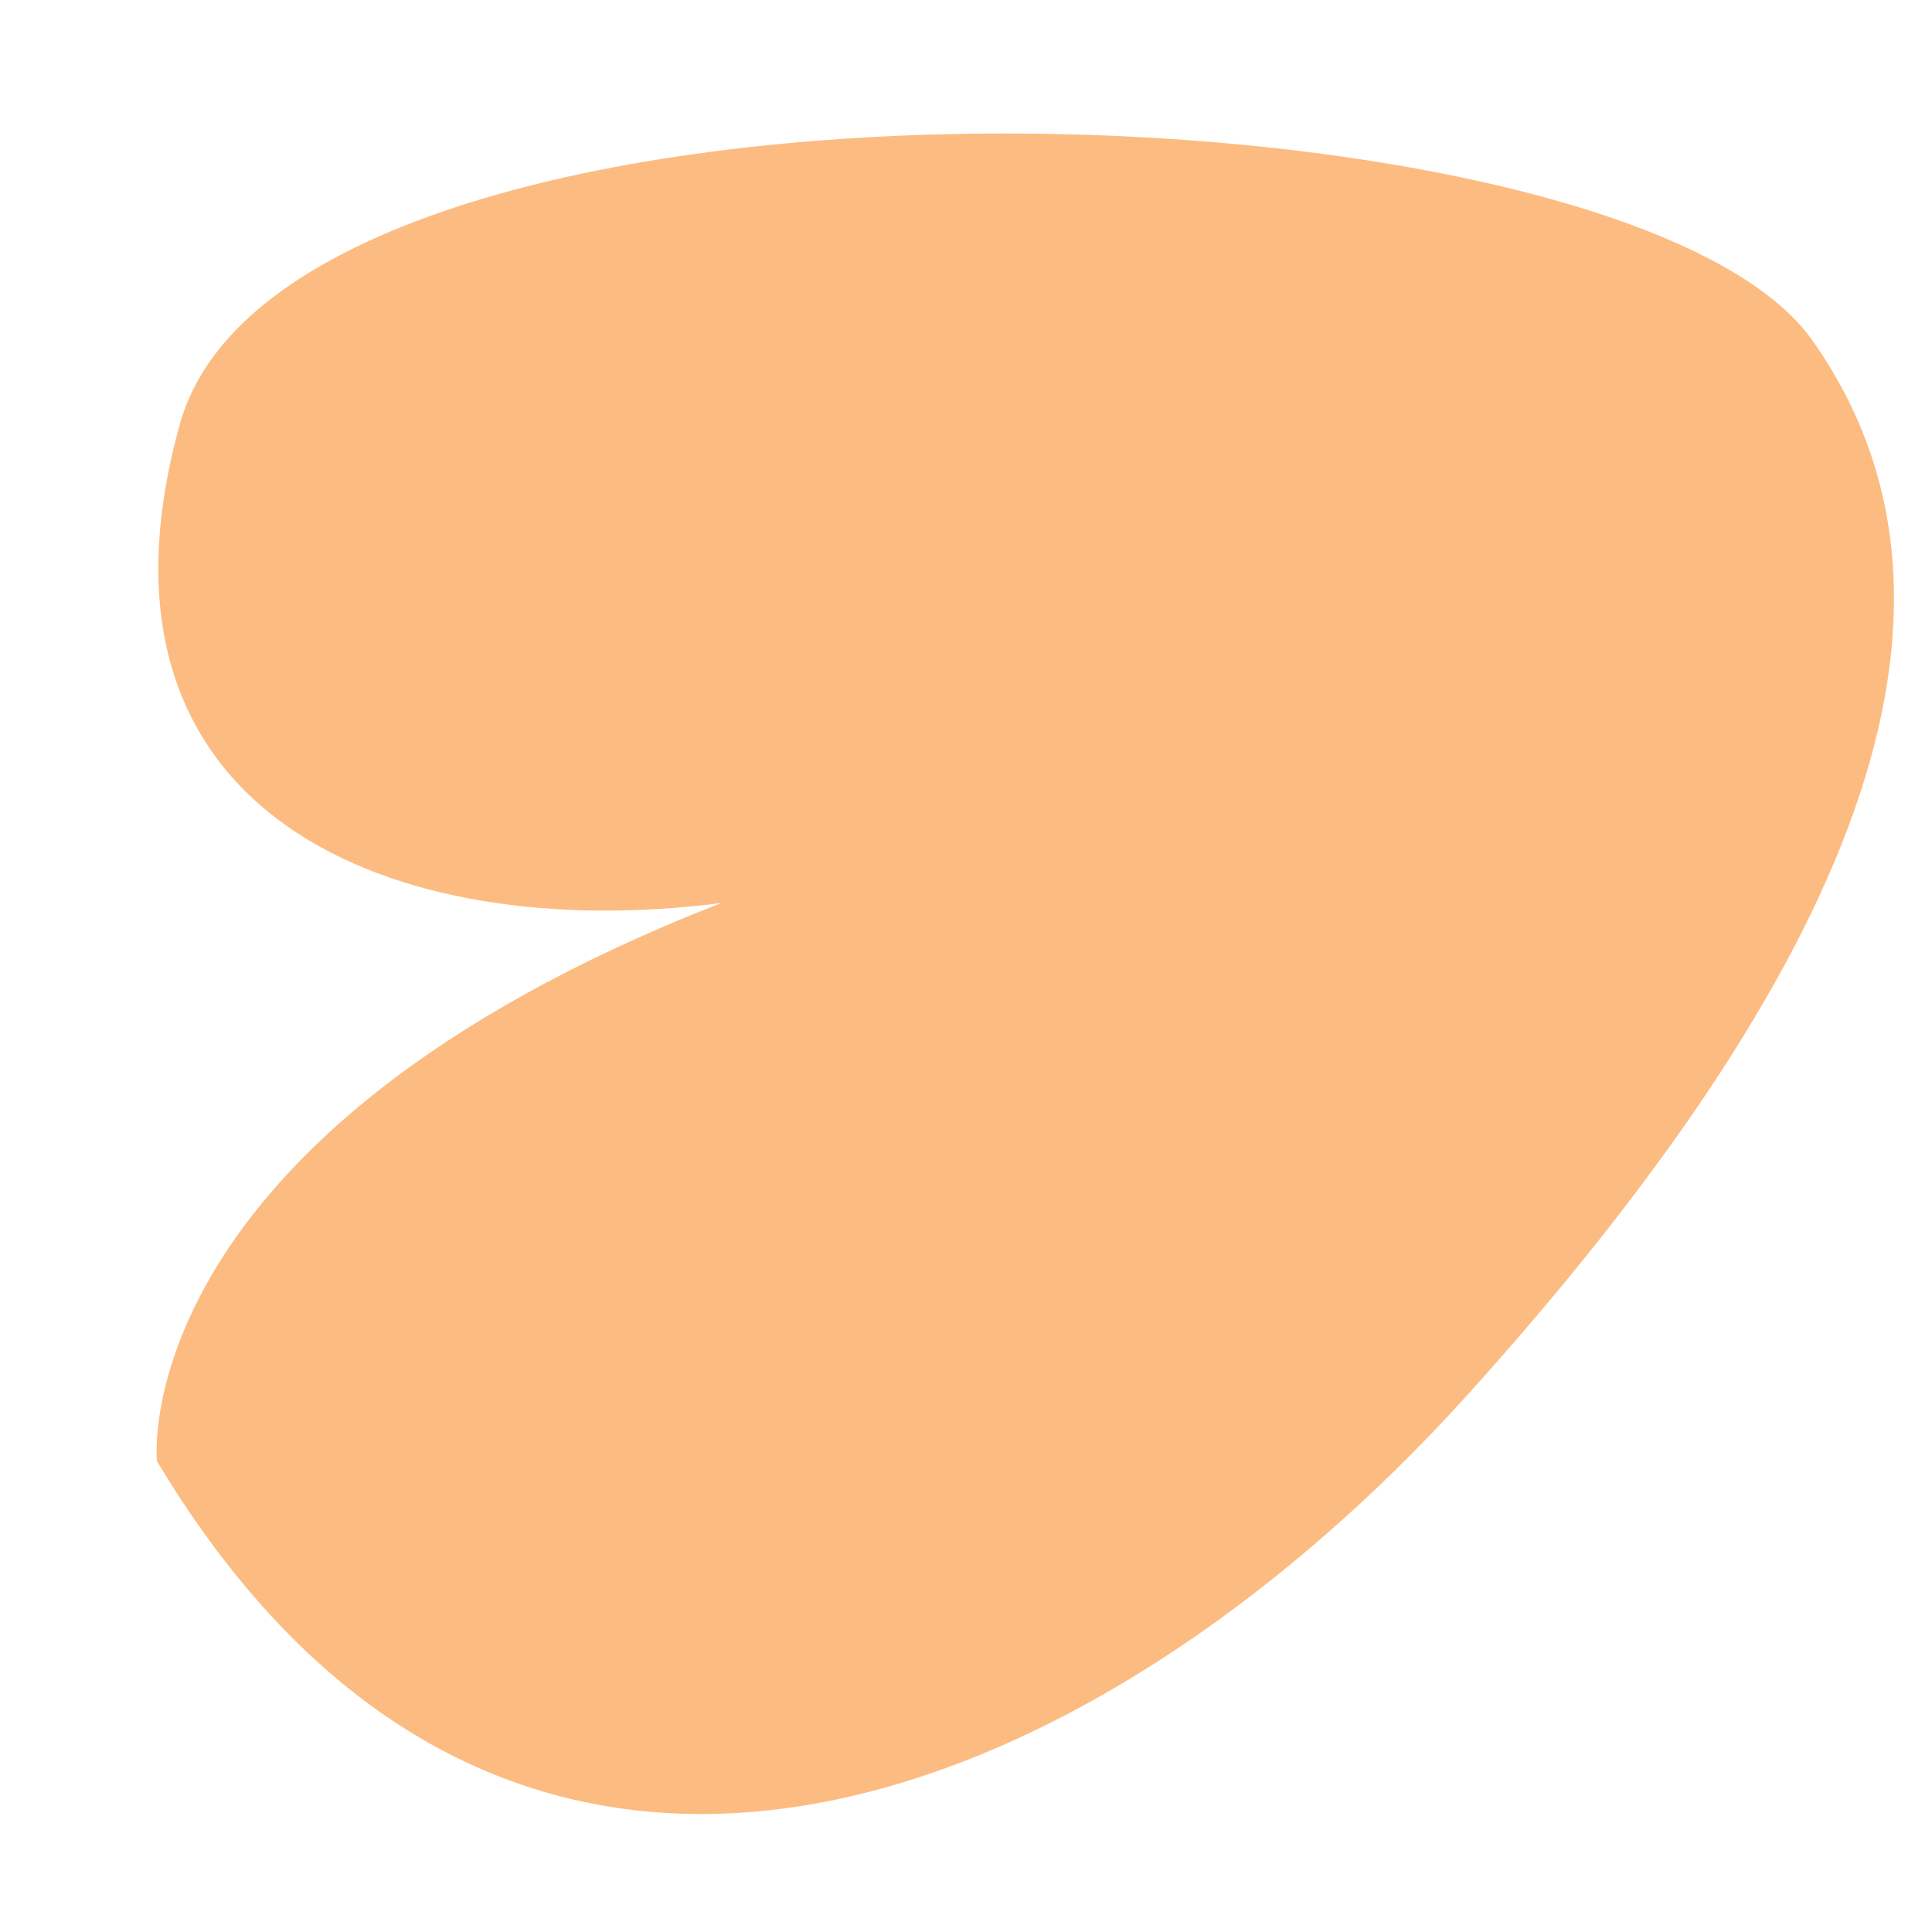 <?xml version="1.0" encoding="UTF-8" standalone="no"?><svg width='10' height='10' viewBox='0 0 10 10' fill='none' xmlns='http://www.w3.org/2000/svg'>
<path d='M0.812 7.562C2.637 10.612 5.642 9.386 7.601 7.214C9.559 5.041 10.37 3.165 9.381 1.762C8.393 0.36 1.494 0.168 0.931 2.195C0.367 4.222 2.041 4.892 3.733 4.674C0.64 5.881 0.812 7.562 0.812 7.562Z' fill='#FCBC81'/>
</svg>
